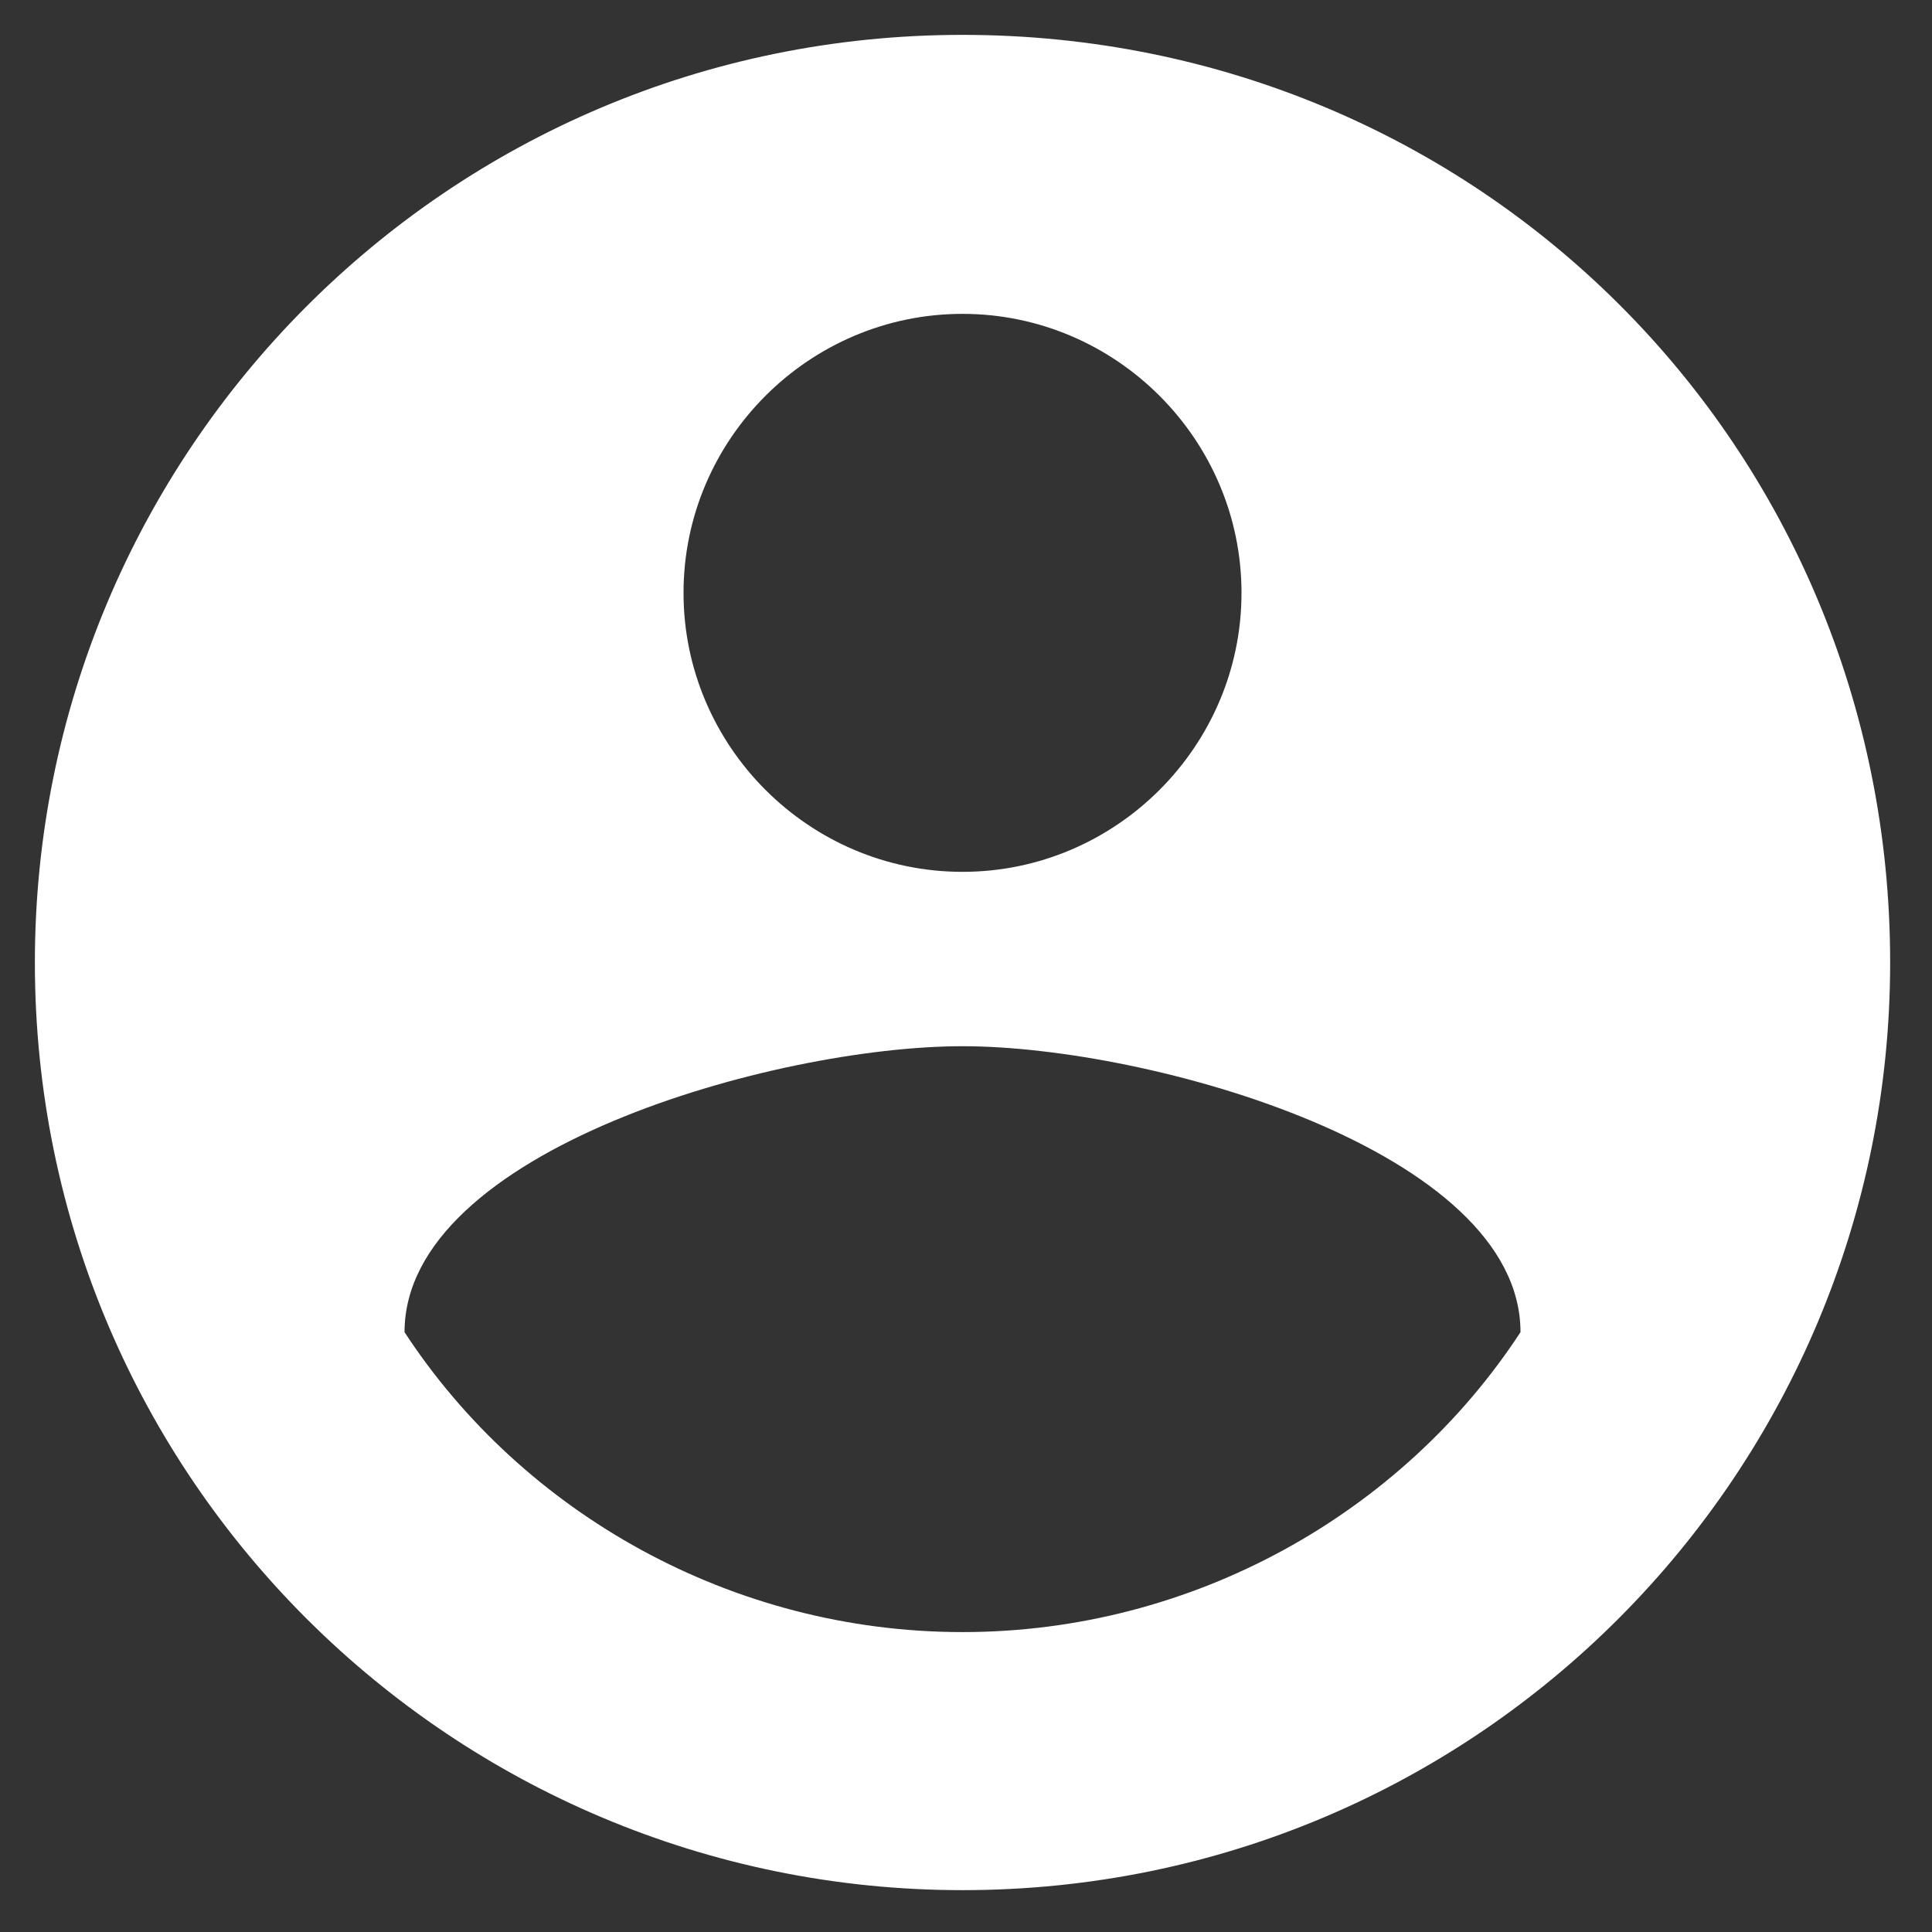 <?xml version="1.0" encoding="utf-8"?>
<!-- Generator: Adobe Illustrator 19.0.0, SVG Export Plug-In . SVG Version: 6.00 Build 0)  -->
<svg version="1.1" id="Layer_1" xmlns="http://www.w3.org/2000/svg" xmlns:xlink="http://www.w3.org/1999/xlink" x="0px" y="0px"
	 viewBox="-980.8 987.2 27.7 27.7" style="enable-background:new -980.8 987.2 27.7 27.7;" xml:space="preserve">
<rect x="-980.8" y="987.2" width="27.7" height="27.7" fill="#333333" stroke="none"/>
<style type="text/css">
	.st0{fill:#FFFFFF;}
</style>
<path class="st0" d="M-967,987.7c-7.4,0-13.3,6-13.3,13.3c0,7.4,6,13.3,13.3,13.3c7.4,0,13.3-6,13.3-13.3
	C-953.7,993.6-959.6,987.7-967,987.7z M-967,991.7c2.2,0,4,1.8,4,4c0,2.2-1.8,4-4,4c-2.2,0-4-1.8-4-4
	C-971,993.5-969.2,991.7-967,991.7z M-967,1010.6c-3.3,0-6.3-1.7-8-4.3c0-2.6,5.3-4.1,8-4.1c2.7,0,8,1.5,8,4.1
	C-960.7,1008.9-963.7,1010.6-967,1010.6z"/>
</svg>
